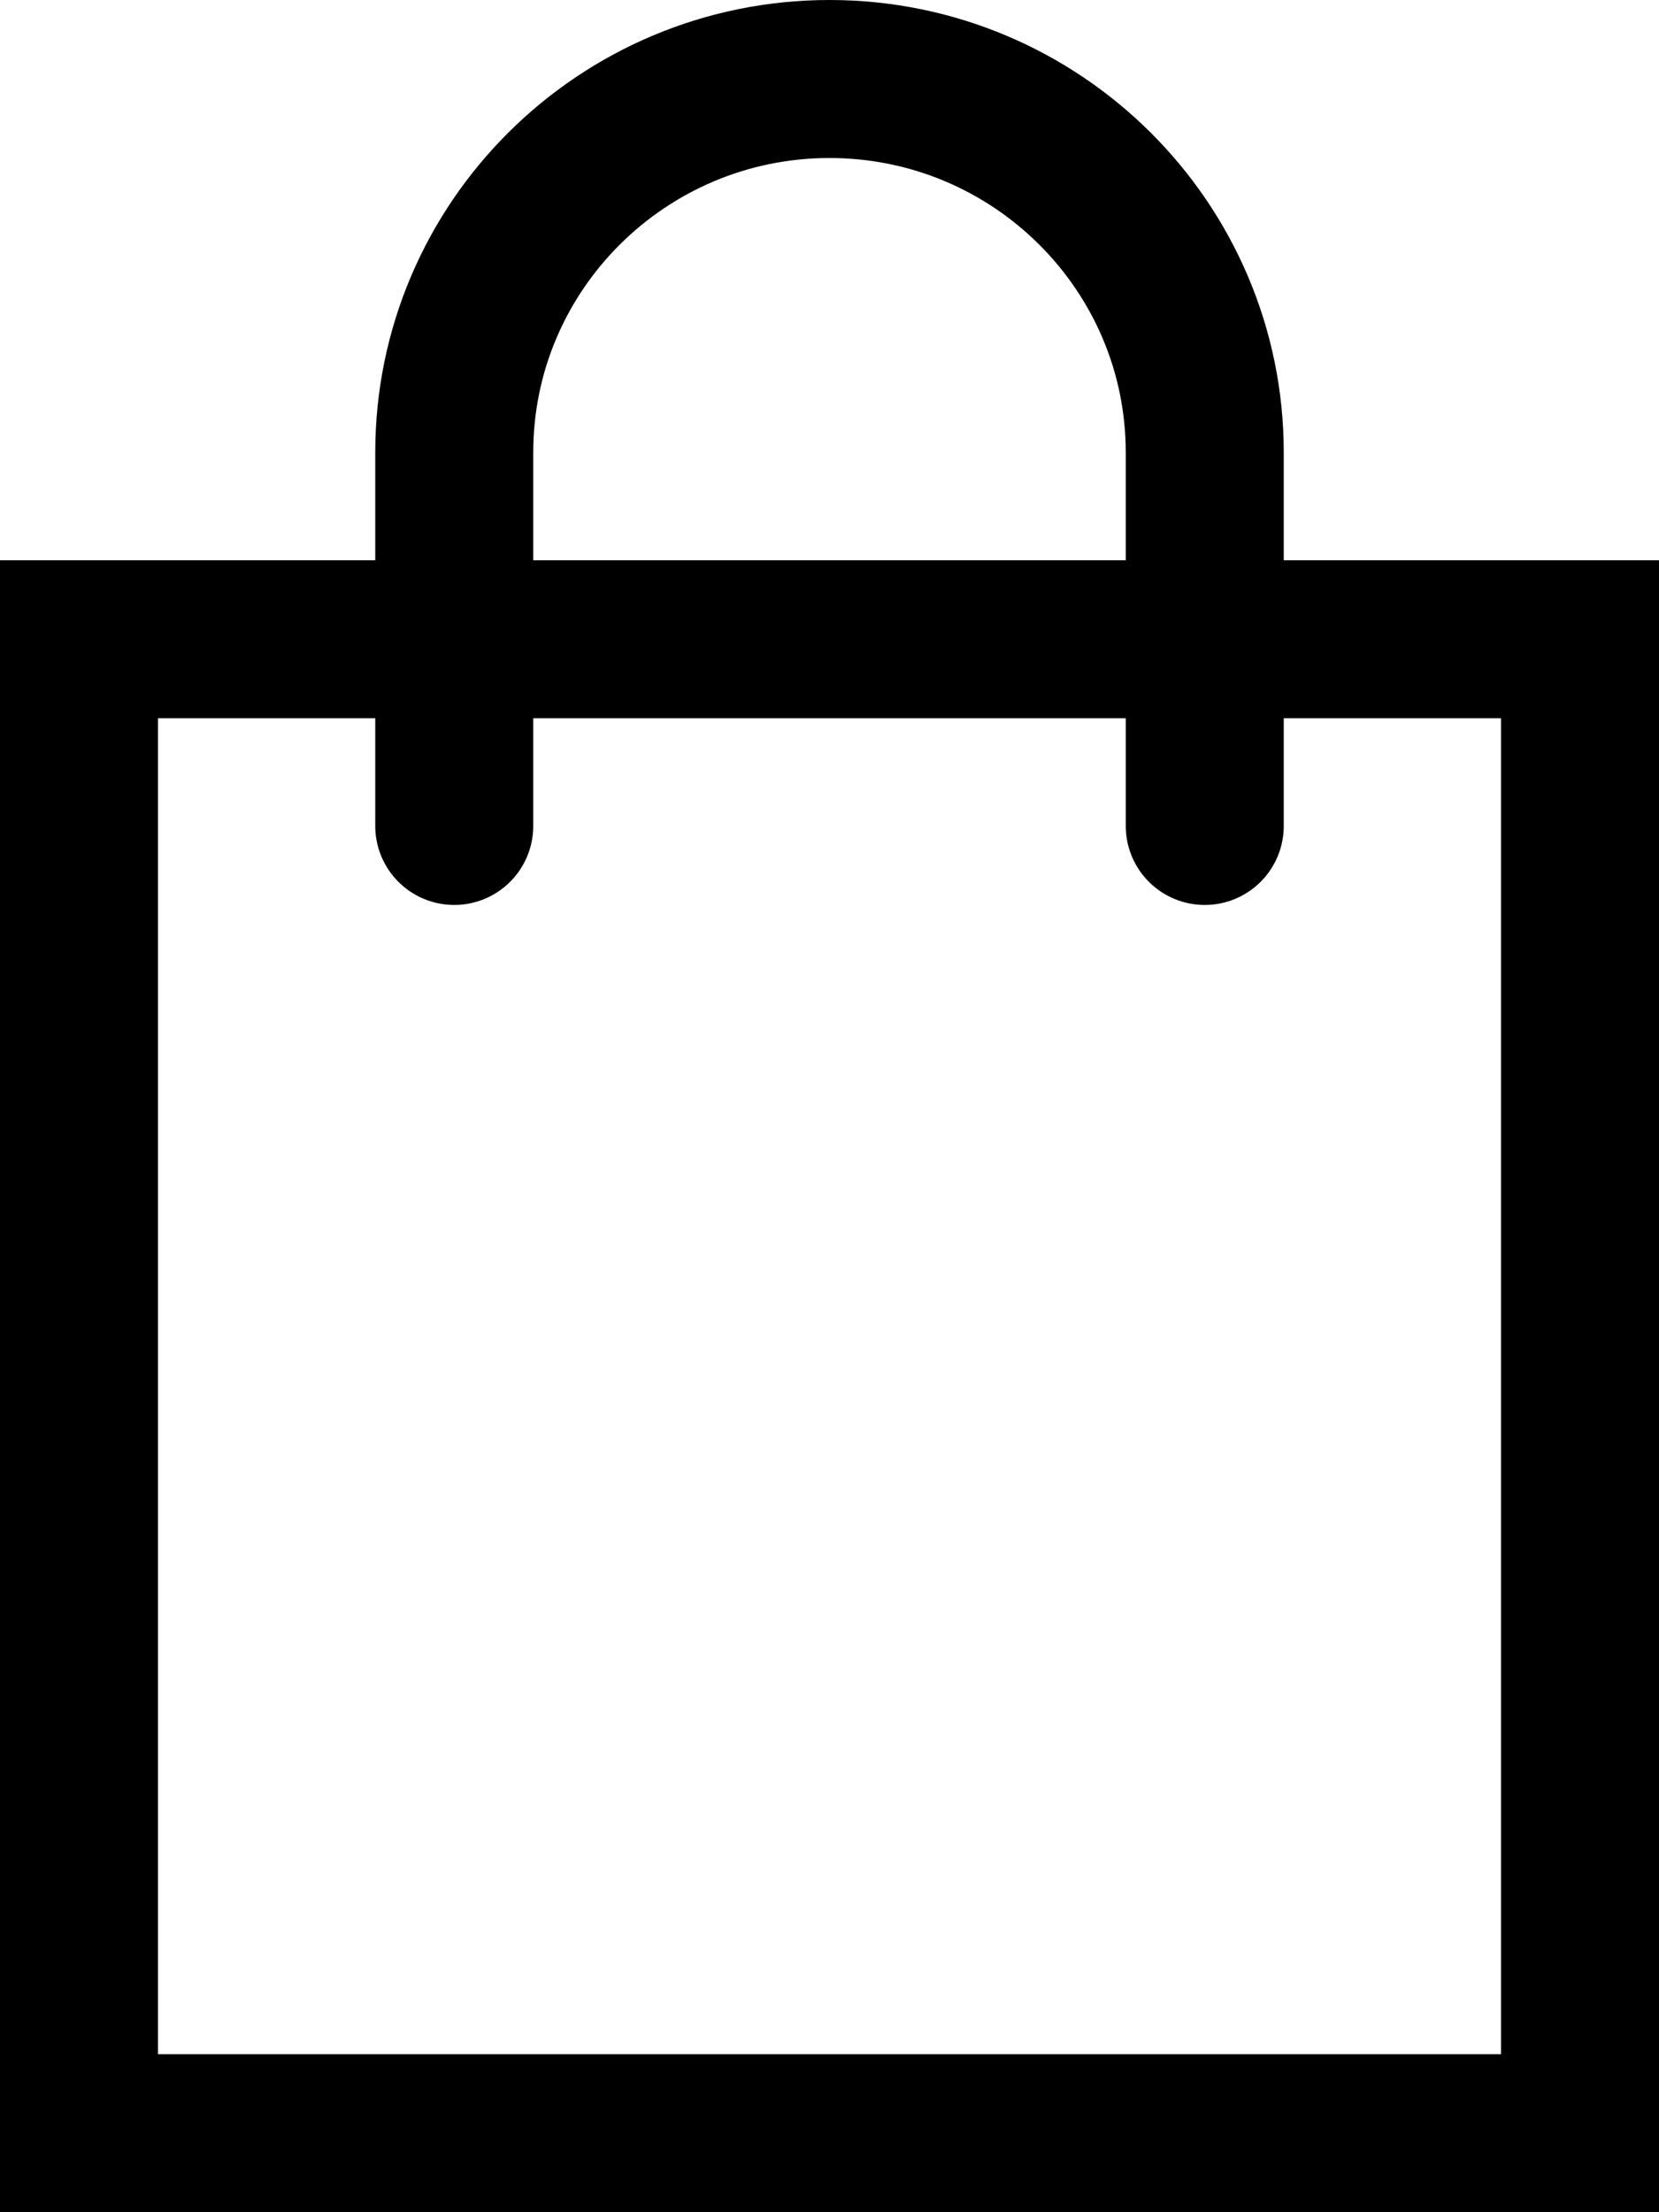 <svg width="21" height="28" viewBox="0 0 21 28" fill="none" xmlns="http://www.w3.org/2000/svg">
<path d="M5.75 10.454V5.727C5.75 3.115 7.882 1 10.5 1C13.124 1 15.25 3.121 15.25 5.727V10.454M1 8.091H20V27H1V8.091Z" stroke="black" stroke-width="2" stroke-linecap="round"/>
</svg>
